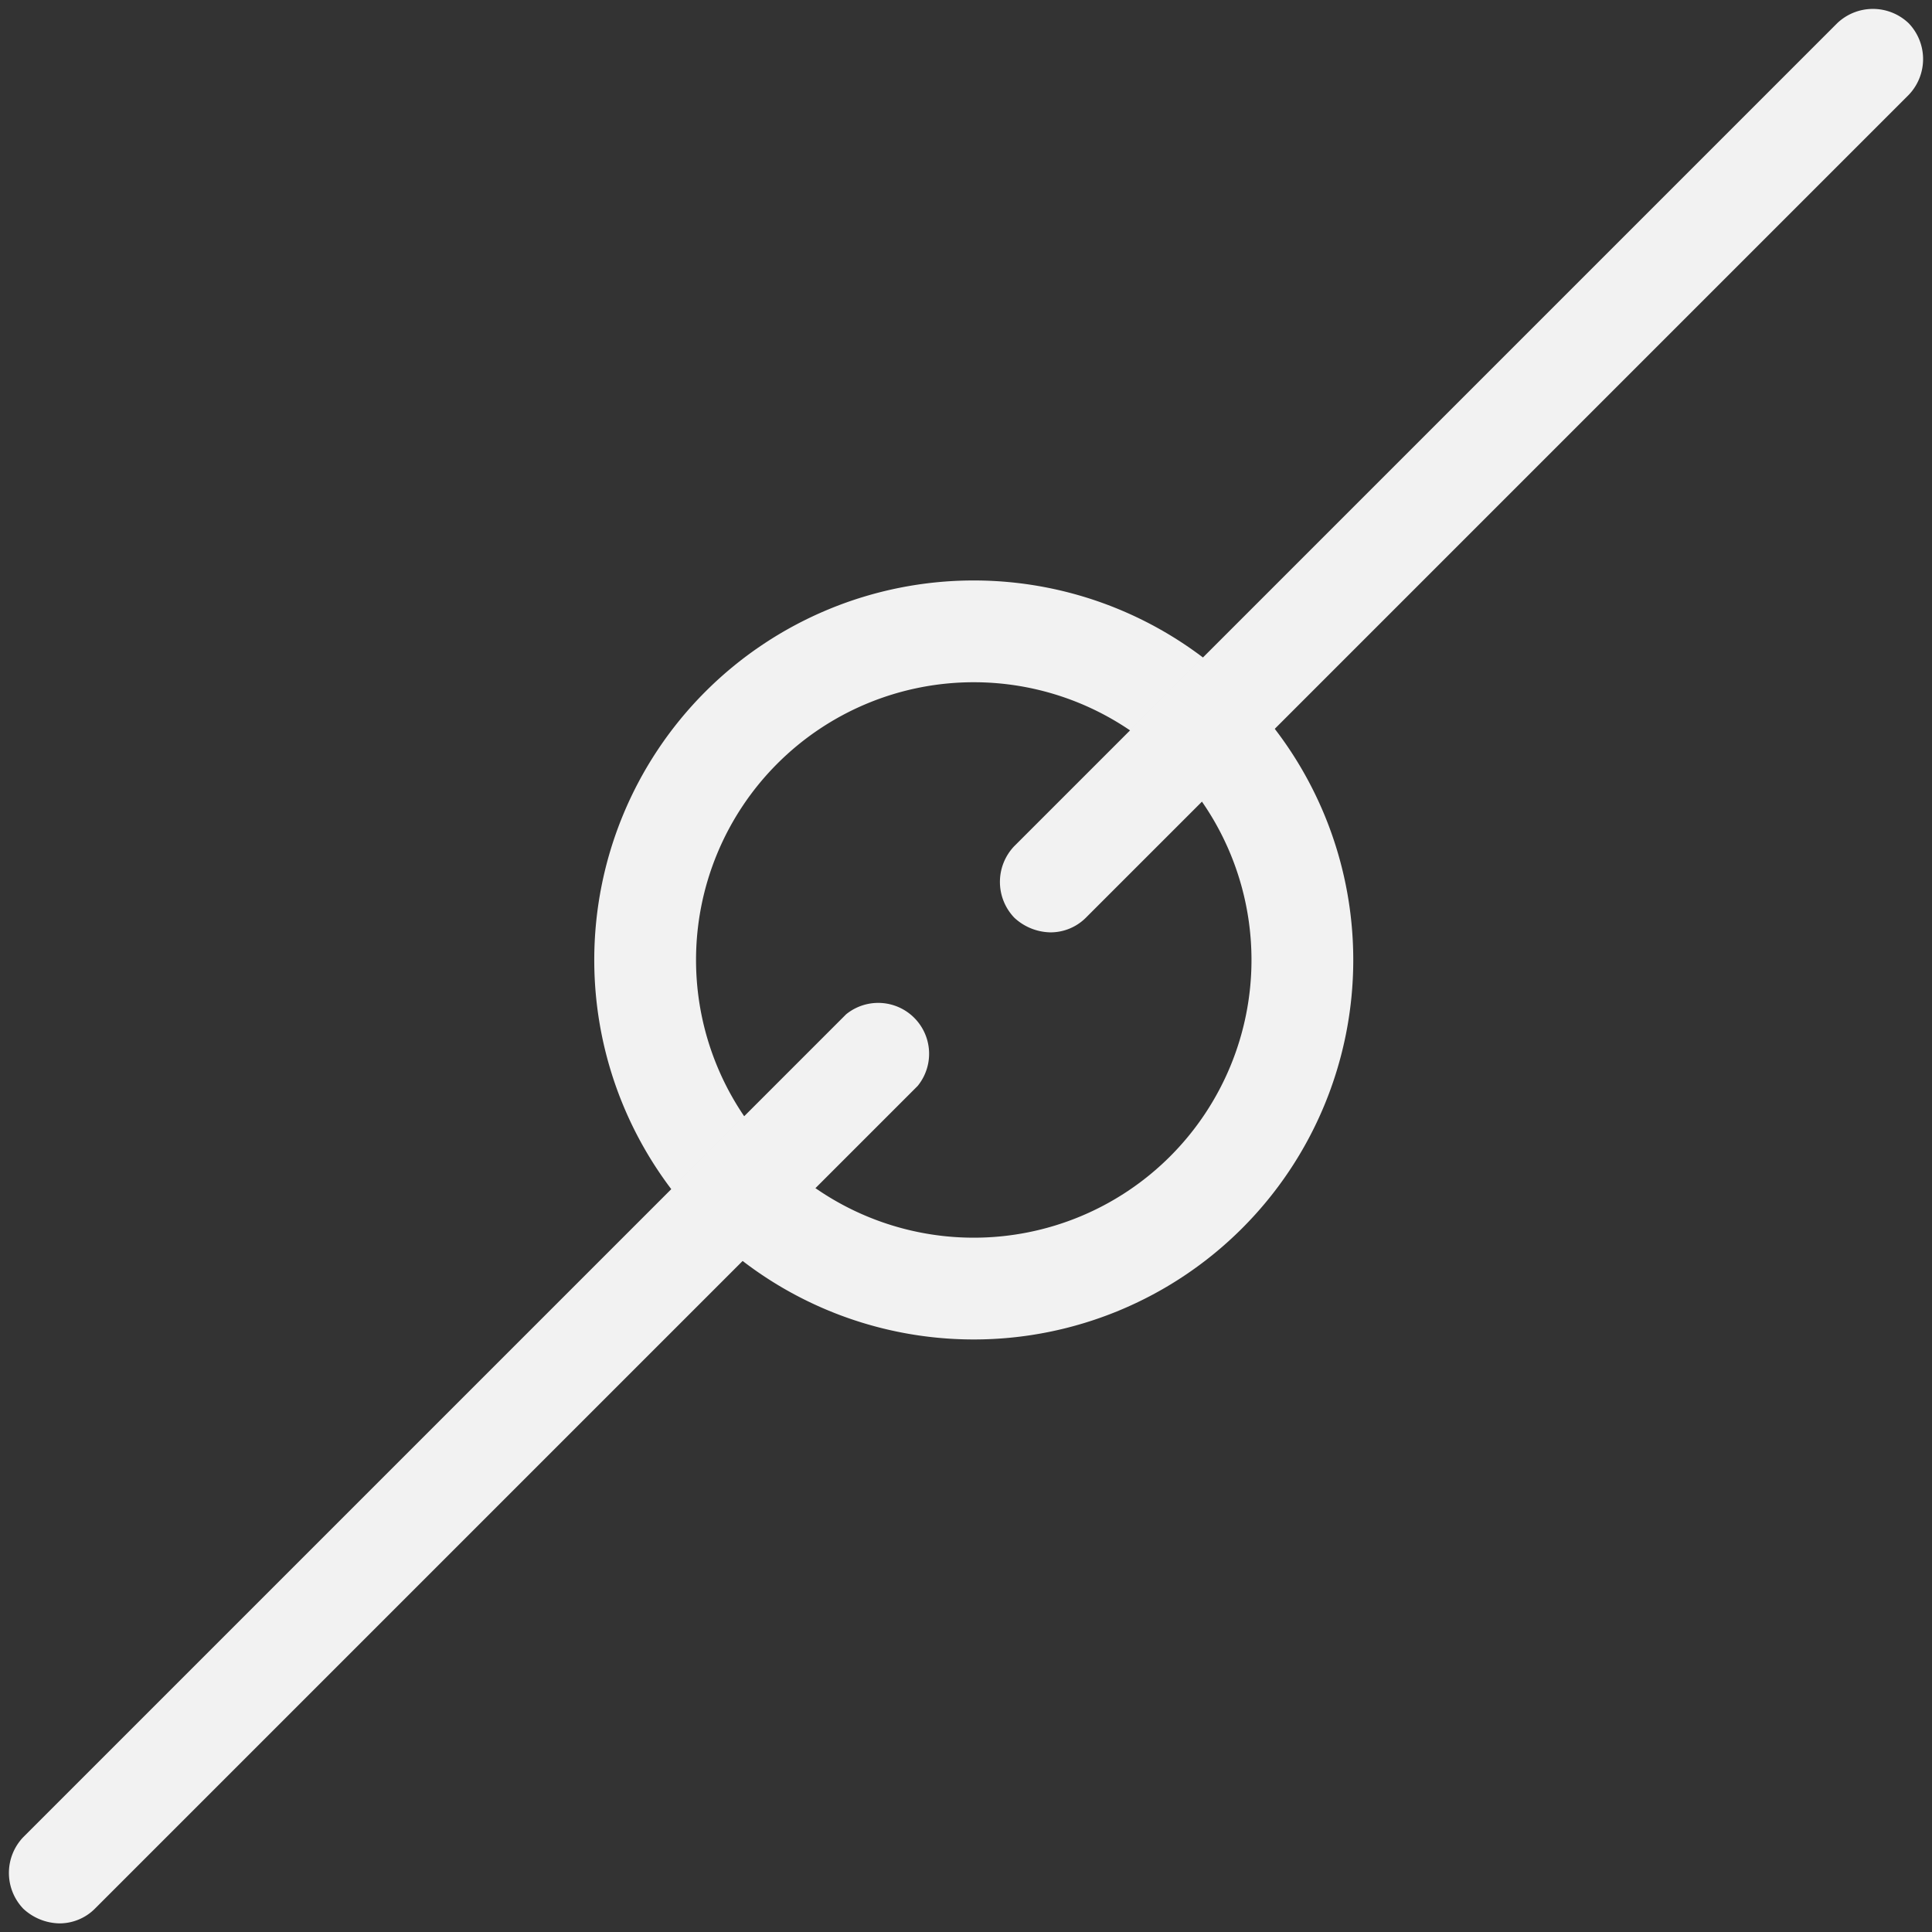 <svg id="Layer_1" data-name="Layer 1" xmlns="http://www.w3.org/2000/svg" xmlns:xlink="http://www.w3.org/1999/xlink" viewBox="0 0 224 224"><rect x="0" y="0" width="224" height="224" fill="#333333" stroke="none"/><defs><style>.cls-1{fill:none;}.cls-2{clip-path:url(#clip-path);}.cls-3{fill:#f2f2f2;}.cls-4{fill:#f2f2f2;}.cls-5{fill:#f2f2f2;}</style><clipPath id="clip-path"><rect class="cls-1" x="-1238.4" y="-481" width="1383.3" height="343.5"/></clipPath></defs><title>EGATIN-Website Elements-Hero</title><path class="cls-3" d="M112.9,155.3a44,44,0,1,1,44-44A44,44,0,0,1,112.9,155.3Zm0-76.2a32.2,32.2,0,1,0,32.2,32.2A32.2,32.2,0,0,0,112.9,79.1Z"/><path class="cls-4" d="M6.9,223a6.3,6.3,0,0,1-4.2-1.7,6,6,0,0,1,0-8.3l95.4-95.4a5.9,5.9,0,0,1,8.3,8.3L11,221.3A5.8,5.8,0,0,1,6.9,223Z"/><path class="cls-5" d="M121.8,108.1a6.3,6.3,0,0,1-4.2-1.7,6,6,0,0,1,0-8.3L213,2.7a6,6,0,0,1,8.3,0,6,6,0,0,1,0,8.3l-95.4,95.4A5.8,5.8,0,0,1,121.8,108.1Z"/></svg>